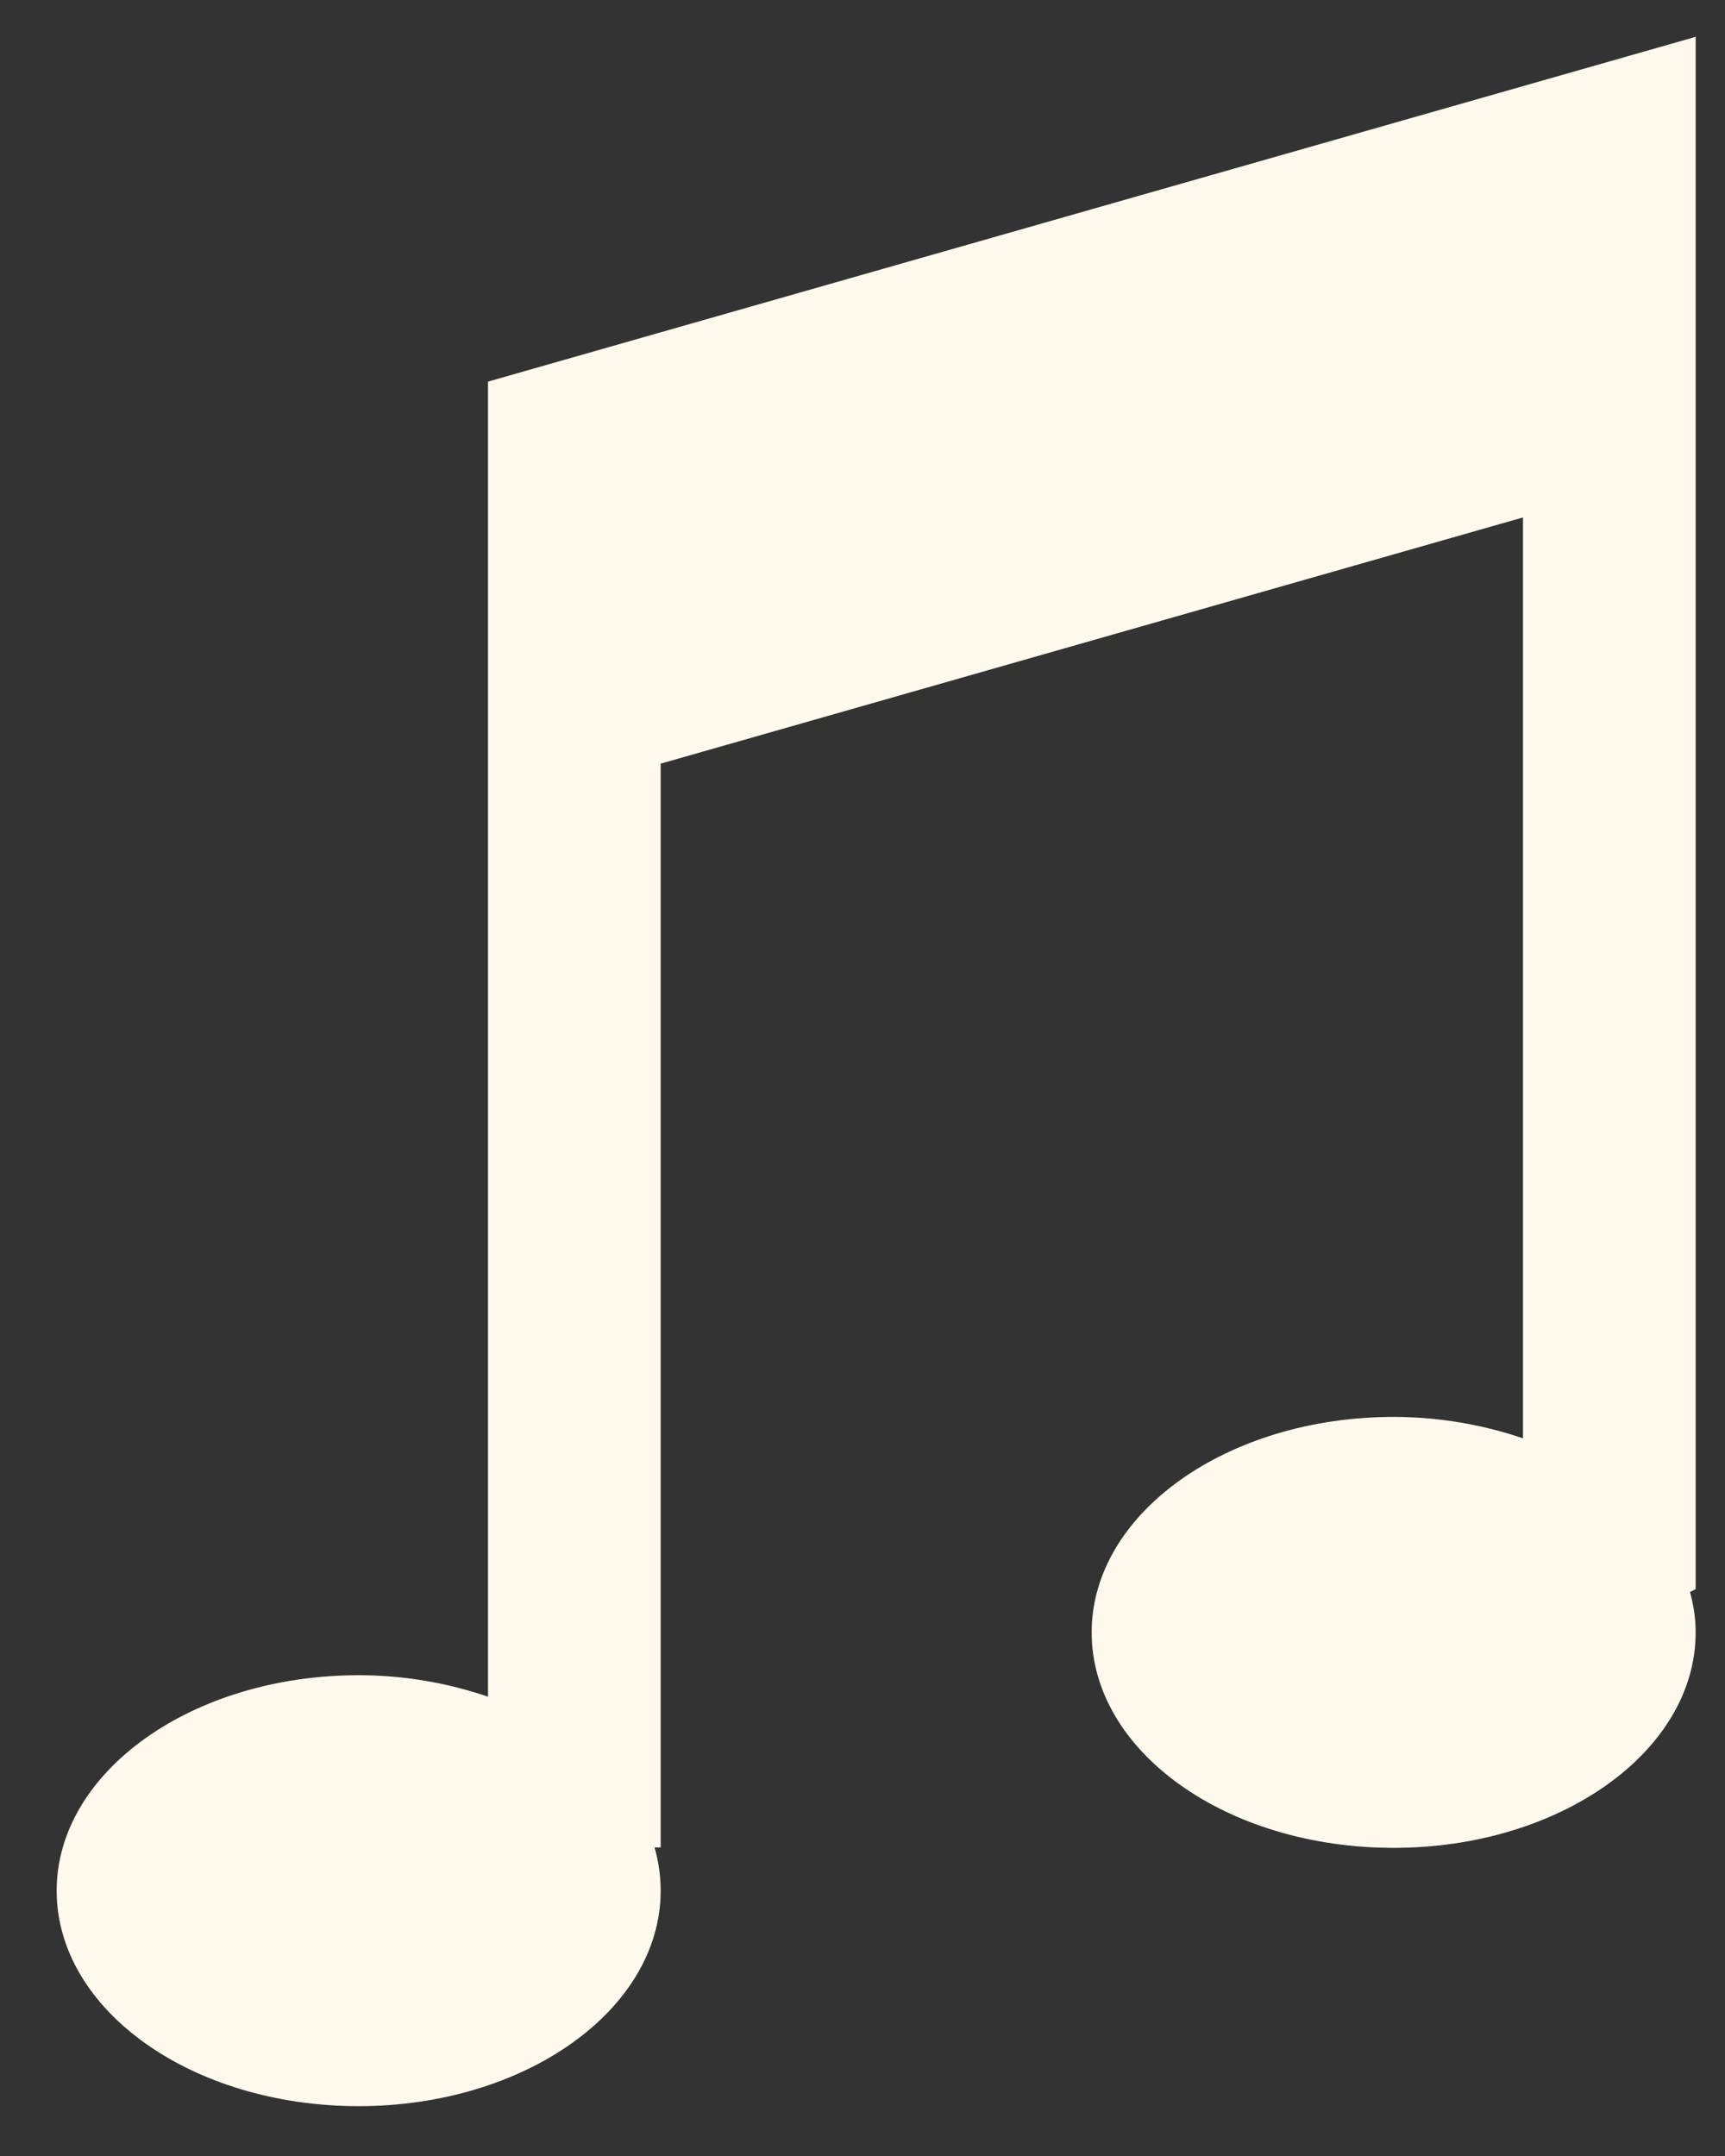 <svg width="20" height="25" viewBox="0 0 20 25" fill="none" xmlns="http://www.w3.org/2000/svg">
<rect x="0" y="0" width="20" height="25" fill="#333333" stroke="none"/>
<path d="M5.658 4.425V19.674C5.203 19.519 4.697 19.425 4.158 19.425C2.227 19.425 0.657 20.546 0.657 21.924C0.657 23.306 2.222 24.422 4.158 24.422C6.089 24.422 7.66 23.302 7.66 21.924C7.66 21.755 7.636 21.586 7.589 21.422H7.66V8.855L17.658 6V16.678C17.203 16.524 16.697 16.43 16.158 16.43C14.227 16.43 12.657 17.55 12.657 18.928C12.657 20.311 14.222 21.427 16.158 21.427C18.089 21.427 19.66 20.306 19.66 18.928C19.66 18.769 19.636 18.614 19.594 18.46L19.66 18.427V0.427L5.658 4.425Z" fill="#FFF8EC"/>
</svg>
